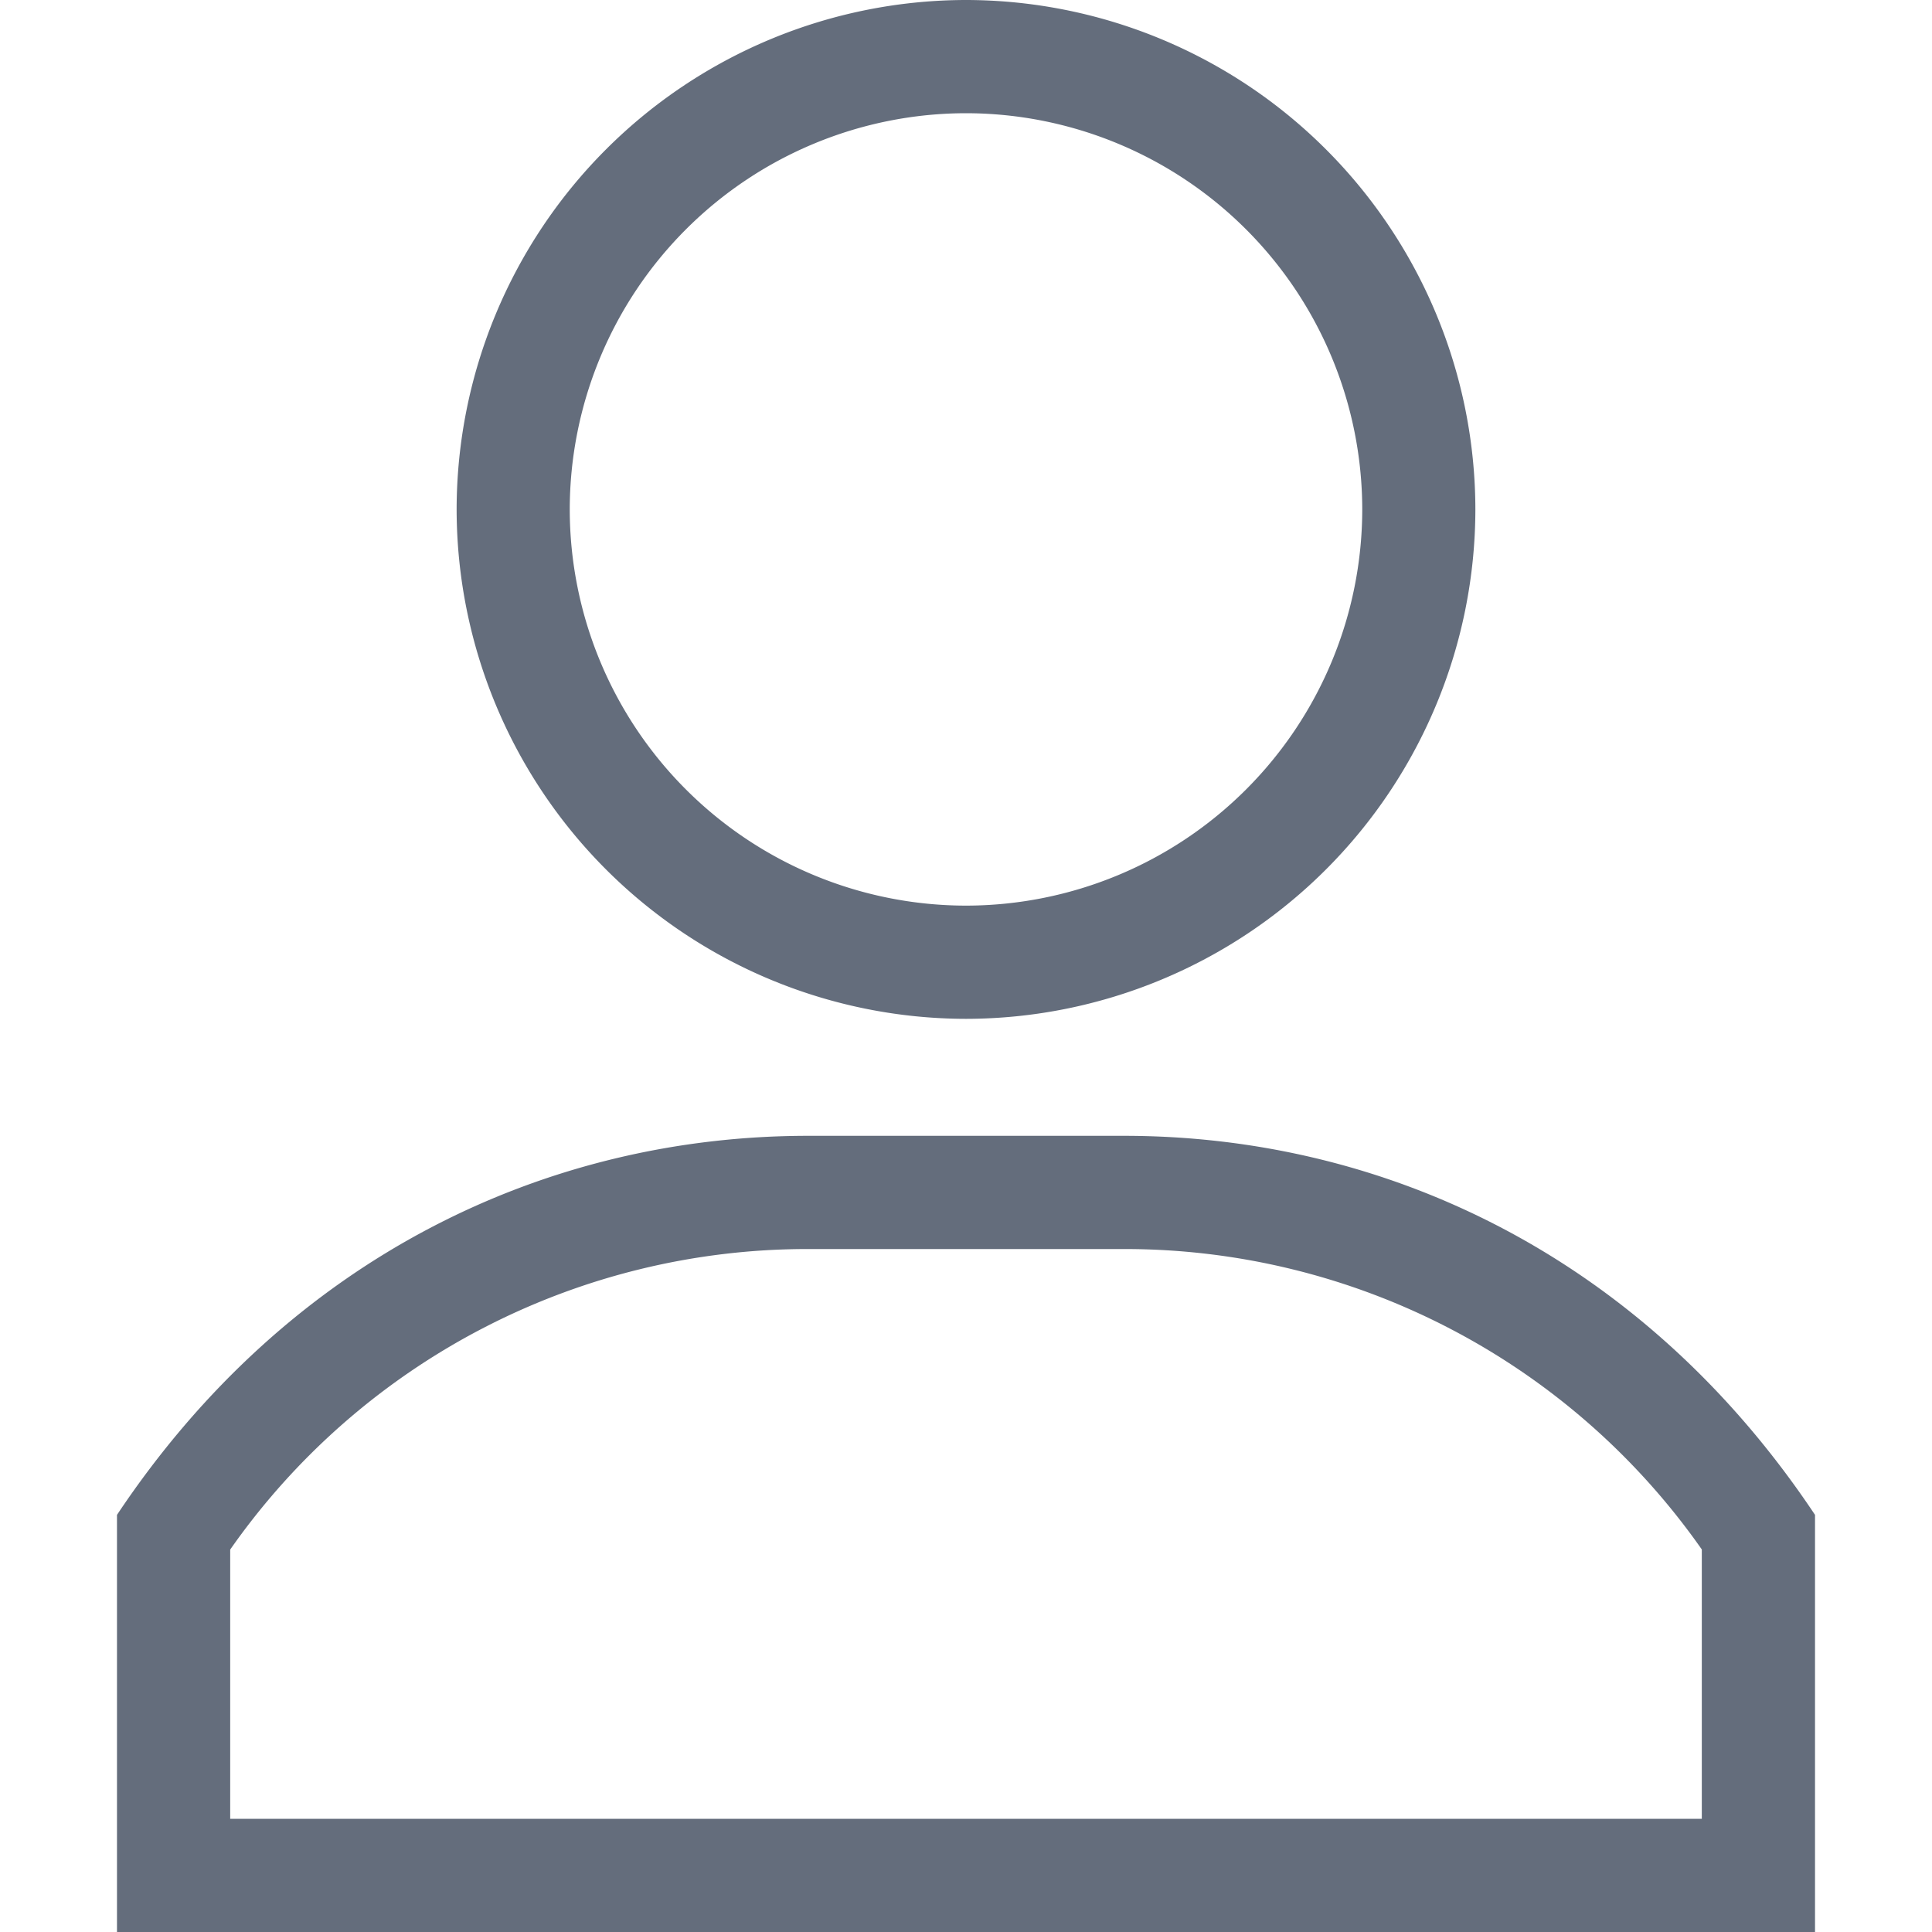 <svg width="20" height="20" fill="none" xmlns="http://www.w3.org/2000/svg"><path d="M10 0a5.28 5.28 0 00-5.273 5.273A5.28 5.28 0 0010 10.547a5.28 5.28 0 005.273-5.274A5.28 5.28 0 0010 0zm0 9.375a4.106 4.106 0 01-4.102-4.102A4.106 4.106 0 0110 1.172a4.106 4.106 0 014.102 4.101A4.106 4.106 0 0110 9.375zm1.634 2.383H8.366c-2.703 0-5.371 1.248-7.155 3.924V20h17.578v-4.318c-1.781-2.672-4.448-3.924-7.155-3.924zm5.983 7.07H2.383v-2.787a7.293 7.293 0 015.983-3.111h3.268a7.293 7.293 0 015.983 3.11v2.788z" fill="#646D7C"/></svg>
